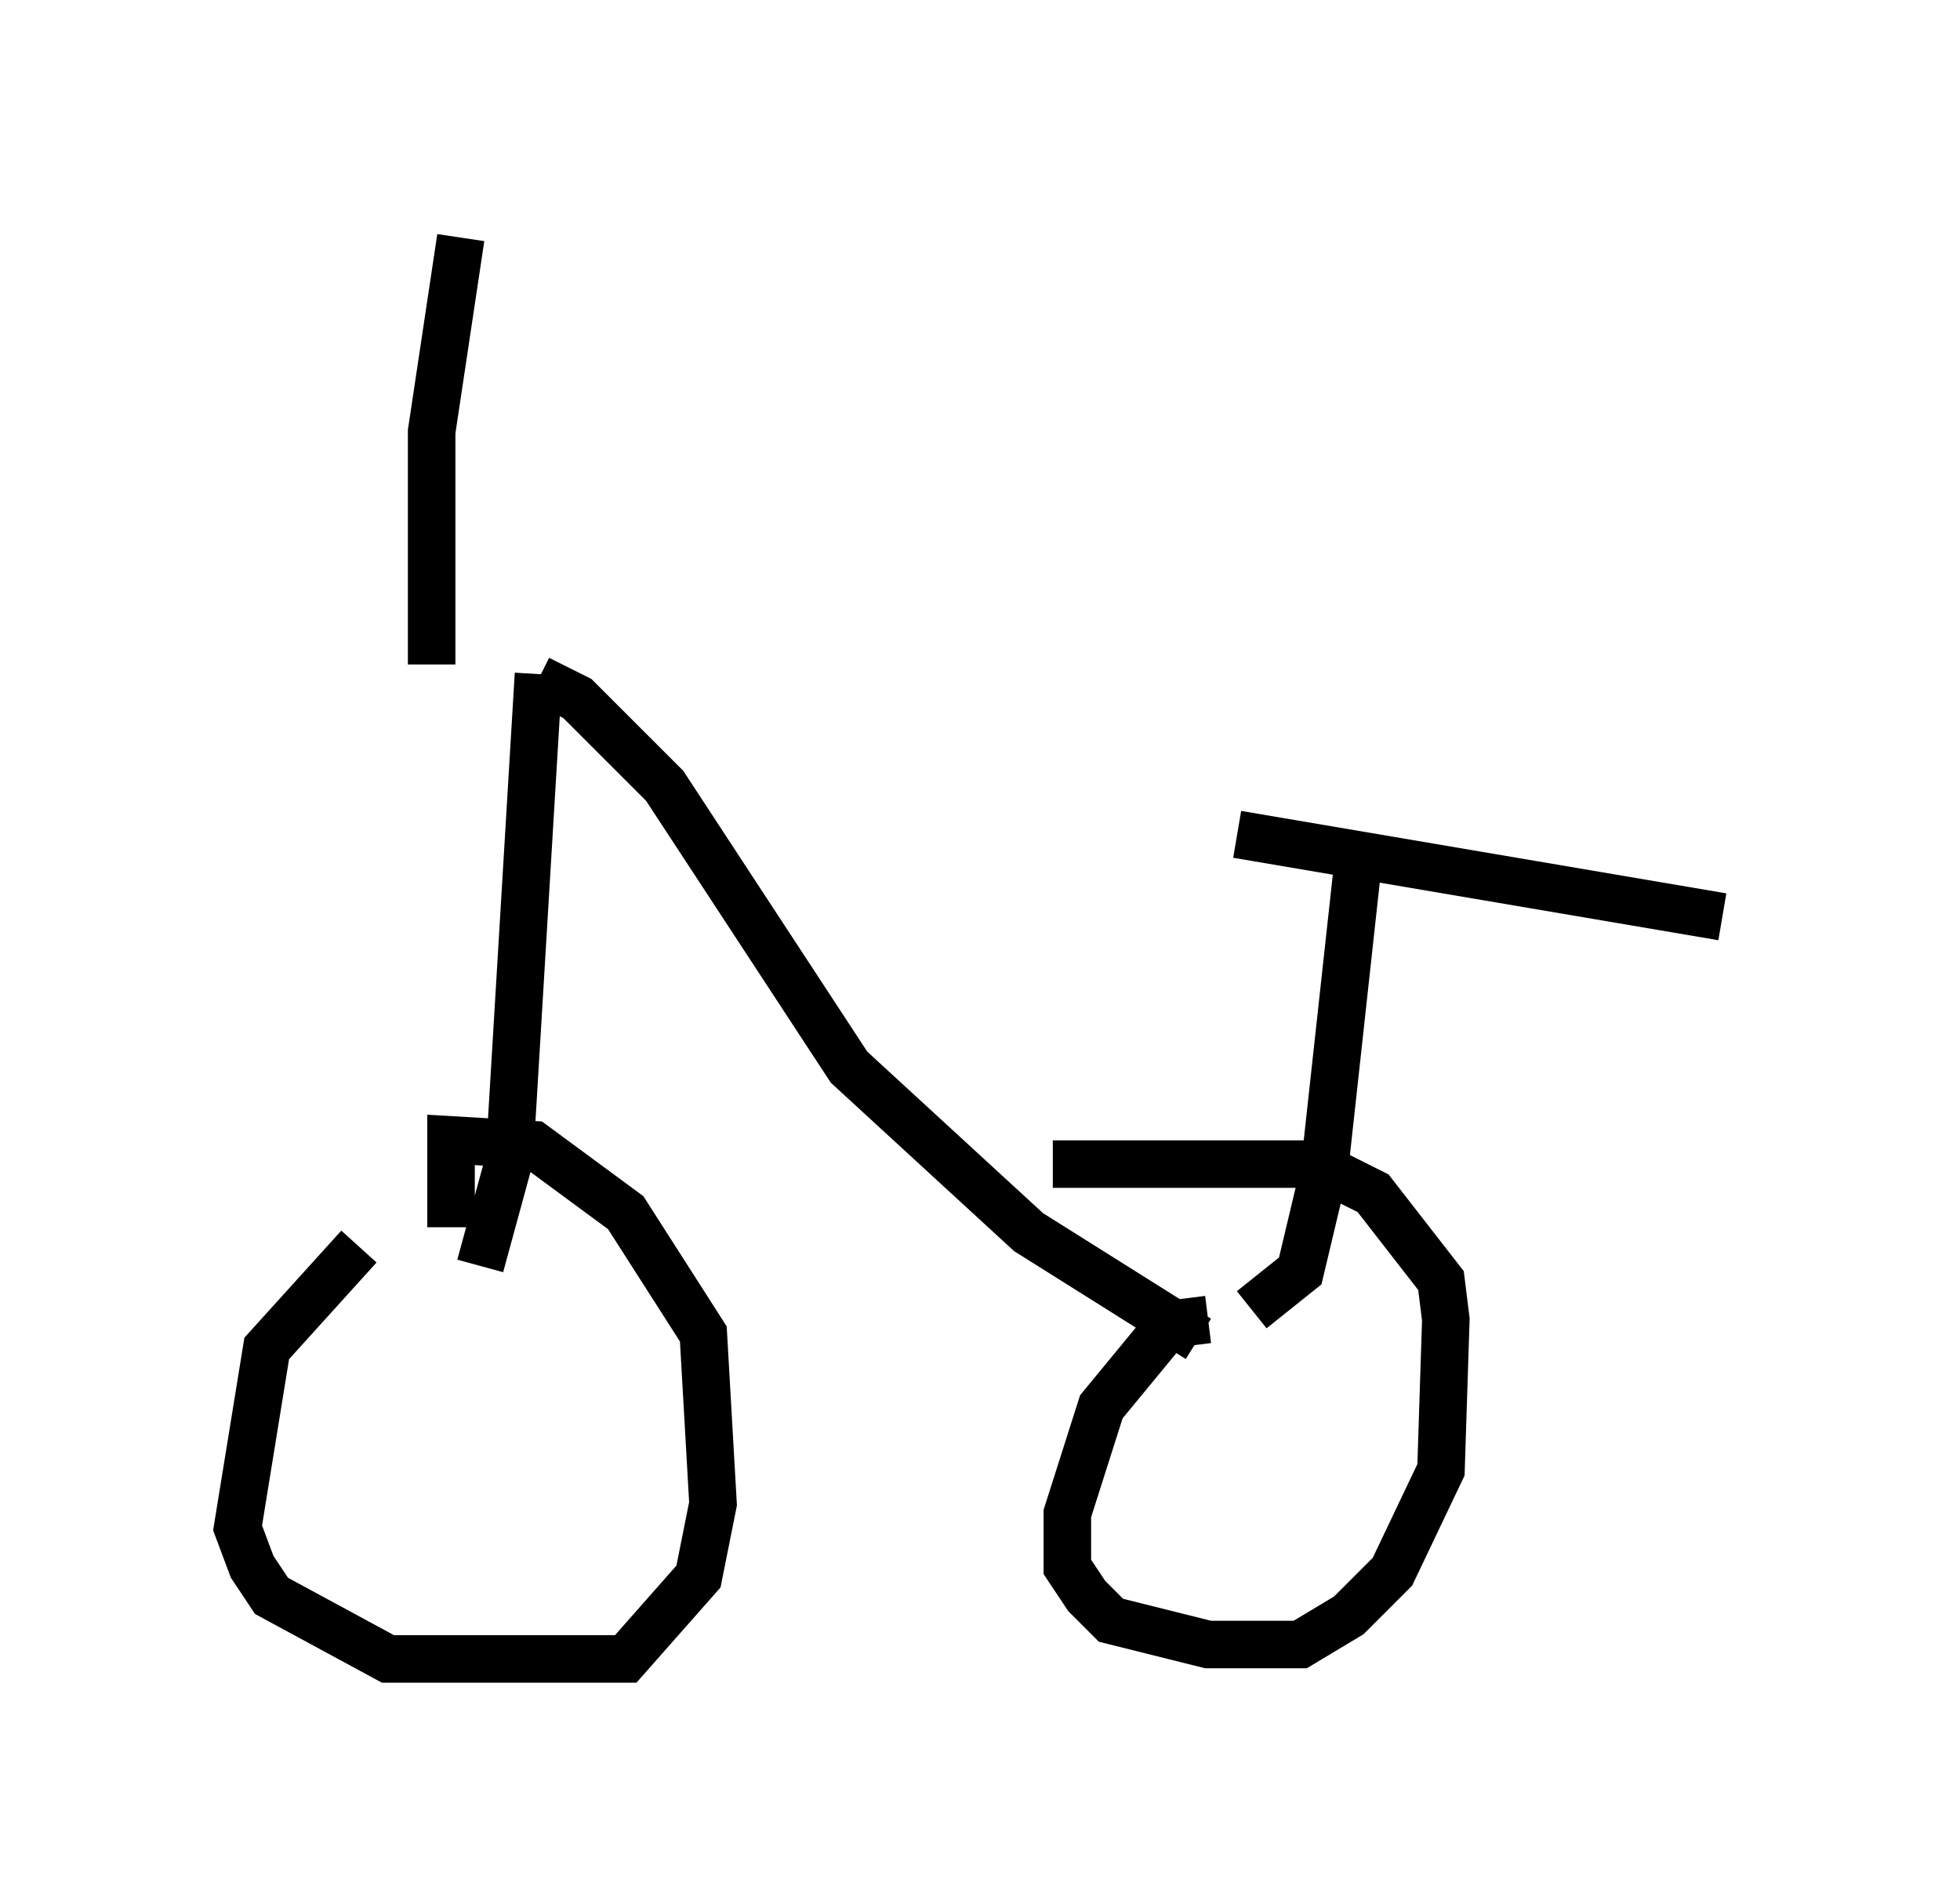 <?xml version="1.0" encoding="utf-8" ?>
<svg baseProfile="full" height="39.911" version="1.1" width="41.238" xmlns="http://www.w3.org/2000/svg" xmlns:ev="http://www.w3.org/2001/xml-events" xmlns:xlink="http://www.w3.org/1999/xlink"><defs /><rect fill="white" height="39.911" width="41.238" x="0" y="0" /><path d="M9.288, 13.269 m16.742, 4.288 l10.208, 1.735 m-7.656, -1.225 l-0.715, 6.533 -0.51, 2.144 l-1.021, 0.817 m-15.006, -13.271 l0.817, 0.408 1.838, 1.838 l3.879, 5.921 3.777, 3.471 l3.573, 2.246 m0.204, -0.408 l-0.817, 0.102 -1.429, 1.735 l-0.715, 2.246 0.0, 1.123 l0.408, 0.613 0.51, 0.51 l2.042, 0.51 1.94, 0.0 l1.021, -0.613 0.919, -0.919 l1.021, -2.144 0.102, -3.165 l-0.102, -0.817 -1.429, -1.838 l-1.225, -0.613 -5.513, 0.0 m-10.821, -10.311 l-0.613, 10.208 -0.613, 2.246 m-2.552, -0.408 l-1.94, 2.144 -0.613, 3.777 l0.306, 0.817 0.408, 0.613 l2.45, 1.327 5.002, 0.0 l1.531, -1.735 0.306, -1.531 l-0.204, -3.573 -1.633, -2.552 l-1.94, -1.429 -1.735, -0.102 l0.0, 1.838 m-0.408, -11.842 l0.0, -4.9 0.613, -4.083 " fill="none" stroke="black" stroke-width="1" /></svg>
